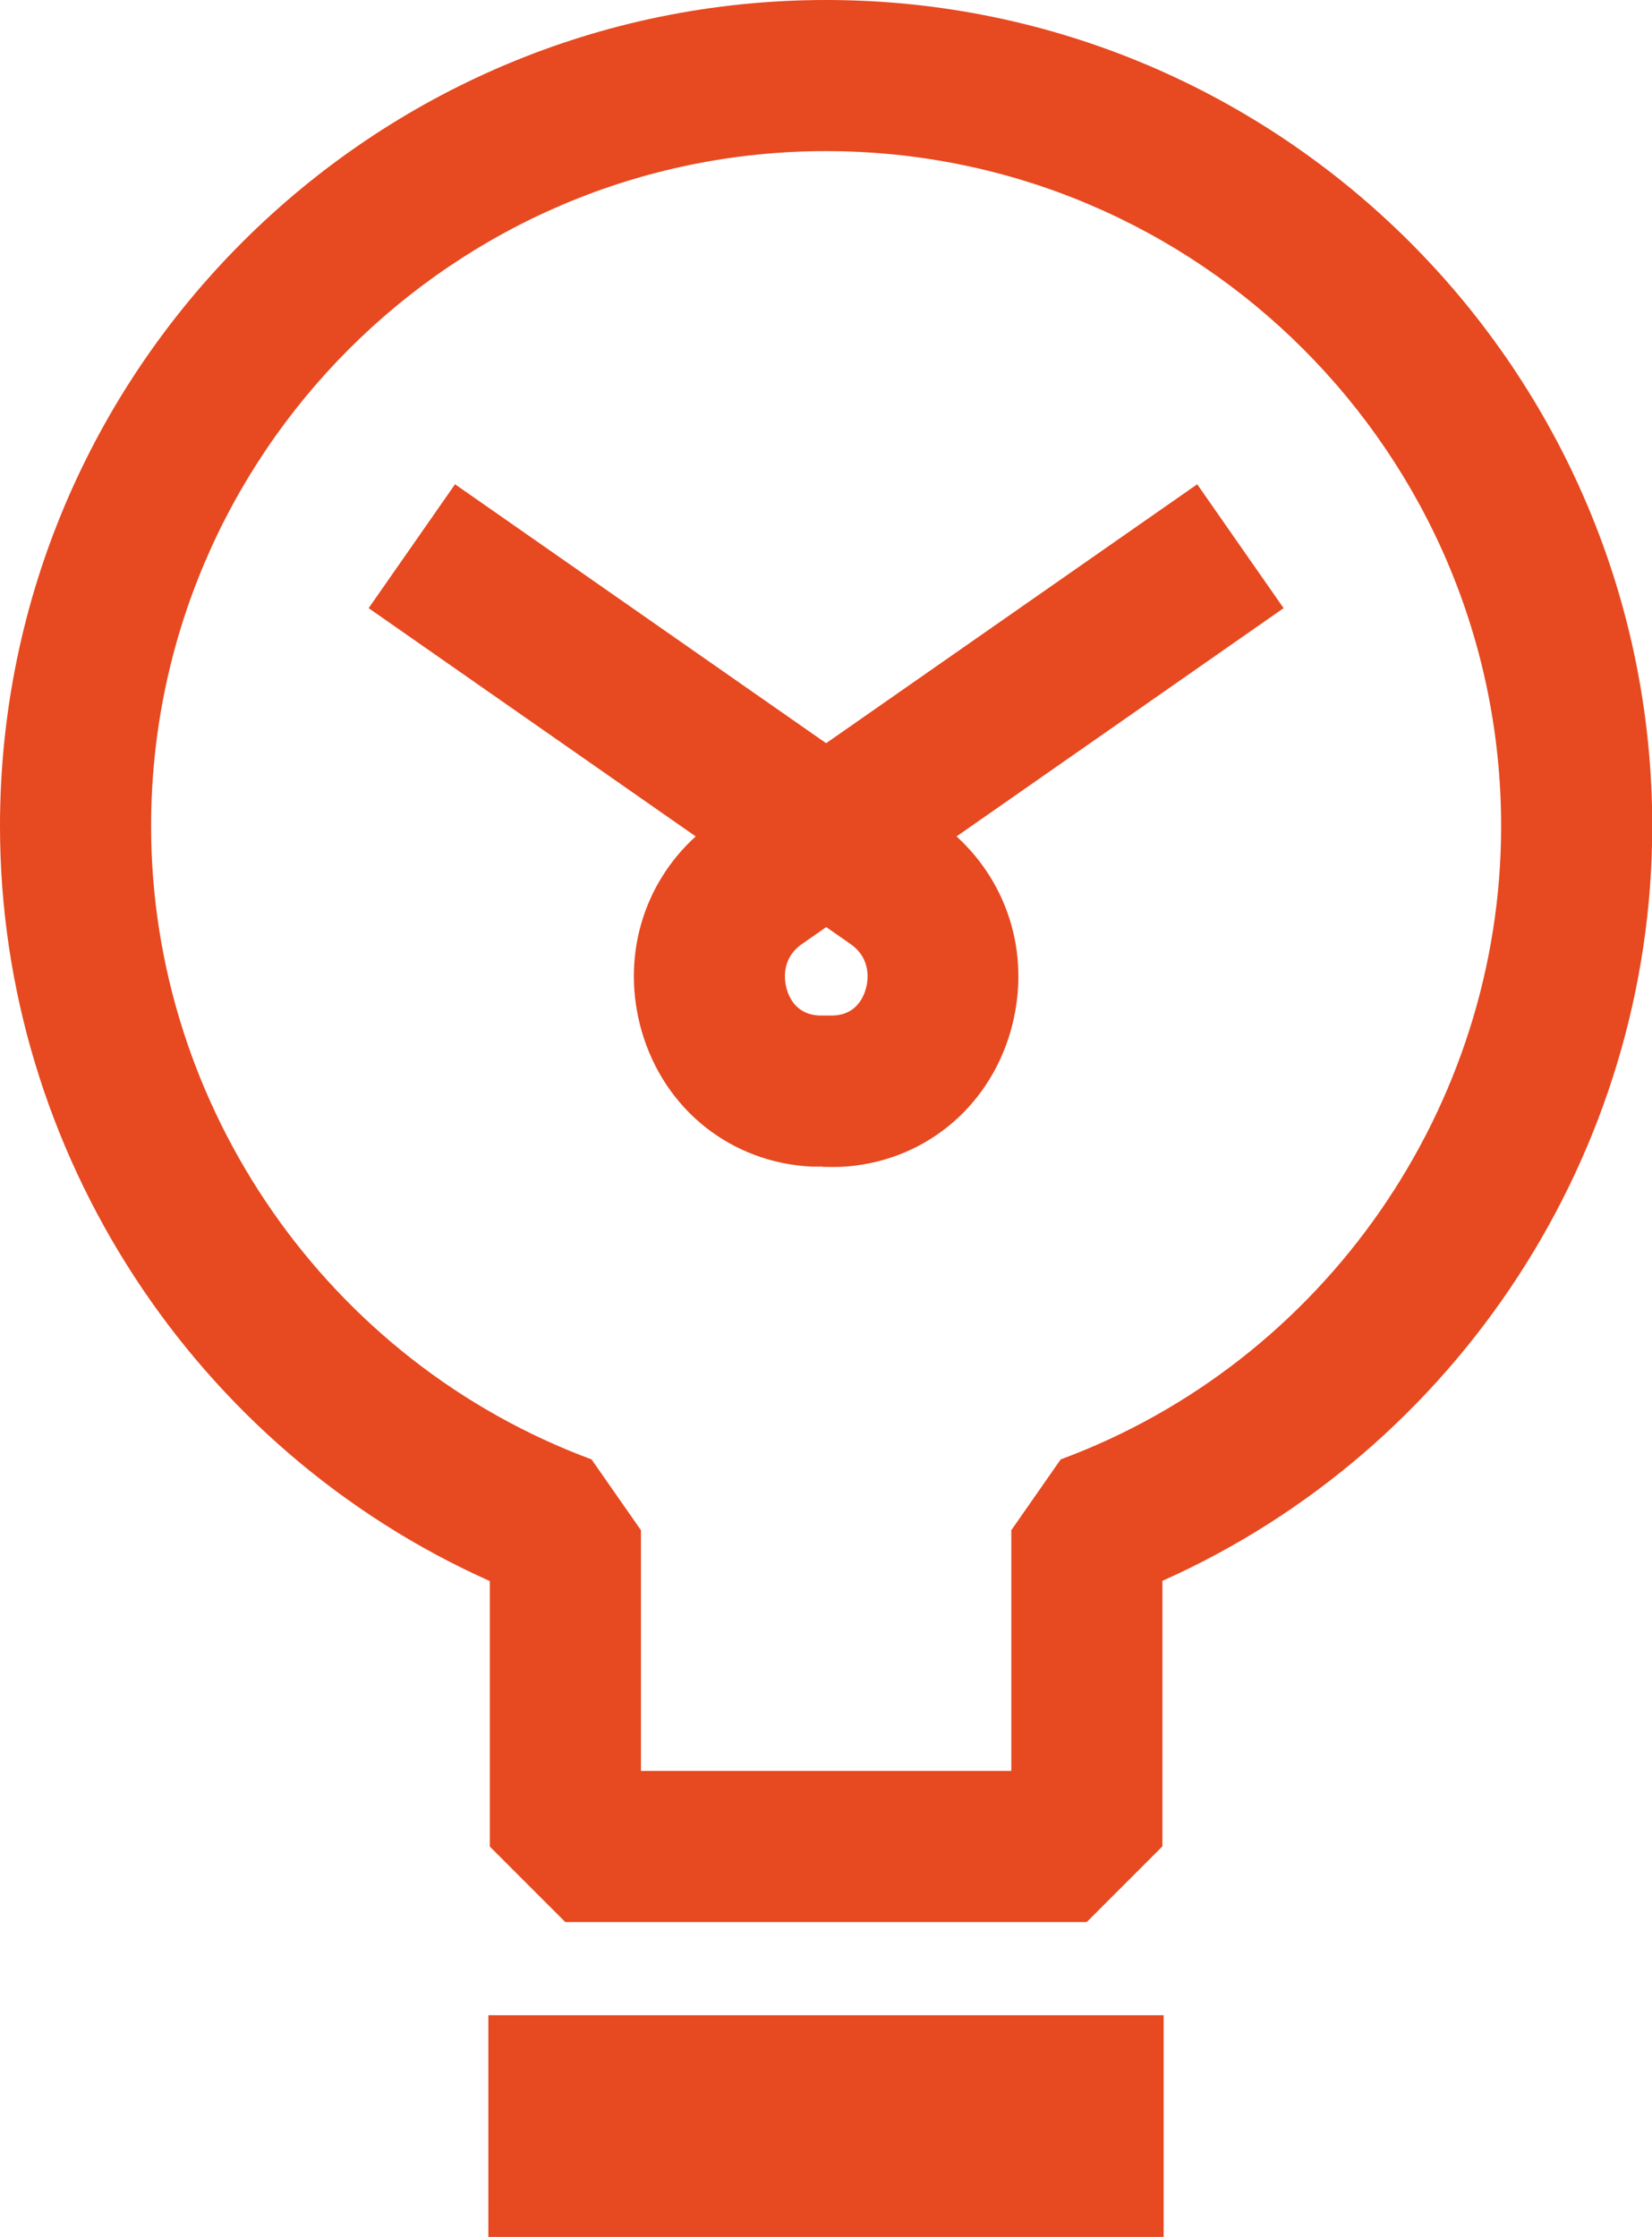 <?xml version="1.0" encoding="UTF-8"?><svg id="liffe_skills" xmlns="http://www.w3.org/2000/svg" width="67.89" height="91.92" viewBox="0 0 67.89 91.92"><path d="M44.66,78.98h-21.43l-3.1-3.1v-10.91C8,59.55,0,47.35,0,33.95,0,15.23,15.23,0,33.95,0s33.95,15.23,33.95,33.95c0,13.4-8,25.6-20.13,31.01v10.91l-3.1,3.1ZM26.34,72.77h15.22v-9.89l2.03-2.91c10.83-4.01,18.1-14.47,18.1-26.02,0-15.3-12.44-27.74-27.74-27.74S6.21,18.65,6.21,33.95c0,11.55,7.28,22.01,18.1,26.02l2.03,2.91v9.89Z" fill="#e74920"/><path d="M33.81,47.94c-.15,0-.3,0-.44,0-3.33-.16-6.07-2.35-7-5.57-.85-2.96.02-6,2.22-8l-13.44-9.38,3.55-5.09,15.25,10.64,15.25-10.64,3.55,5.09-13.44,9.38c2.2,2.01,3.07,5.04,2.22,8.01-.93,3.22-3.67,5.41-6.99,5.57-.2,0-.39.01-.59,0-.05,0-.09,0-.14,0ZM33.95,38.1l-.99.69c-.9.63-.71,1.57-.63,1.85.11.39.43,1.05,1.33,1.09.07,0,.15,0,.23,0h.13c.08,0,.16,0,.24,0,.89-.04,1.21-.7,1.32-1.09.08-.28.27-1.22-.63-1.85l-.99-.69Z" fill="#e74920"/><rect x="20.07" y="82.81" width="27.75" height="9.11" fill="#e74920"/></svg>